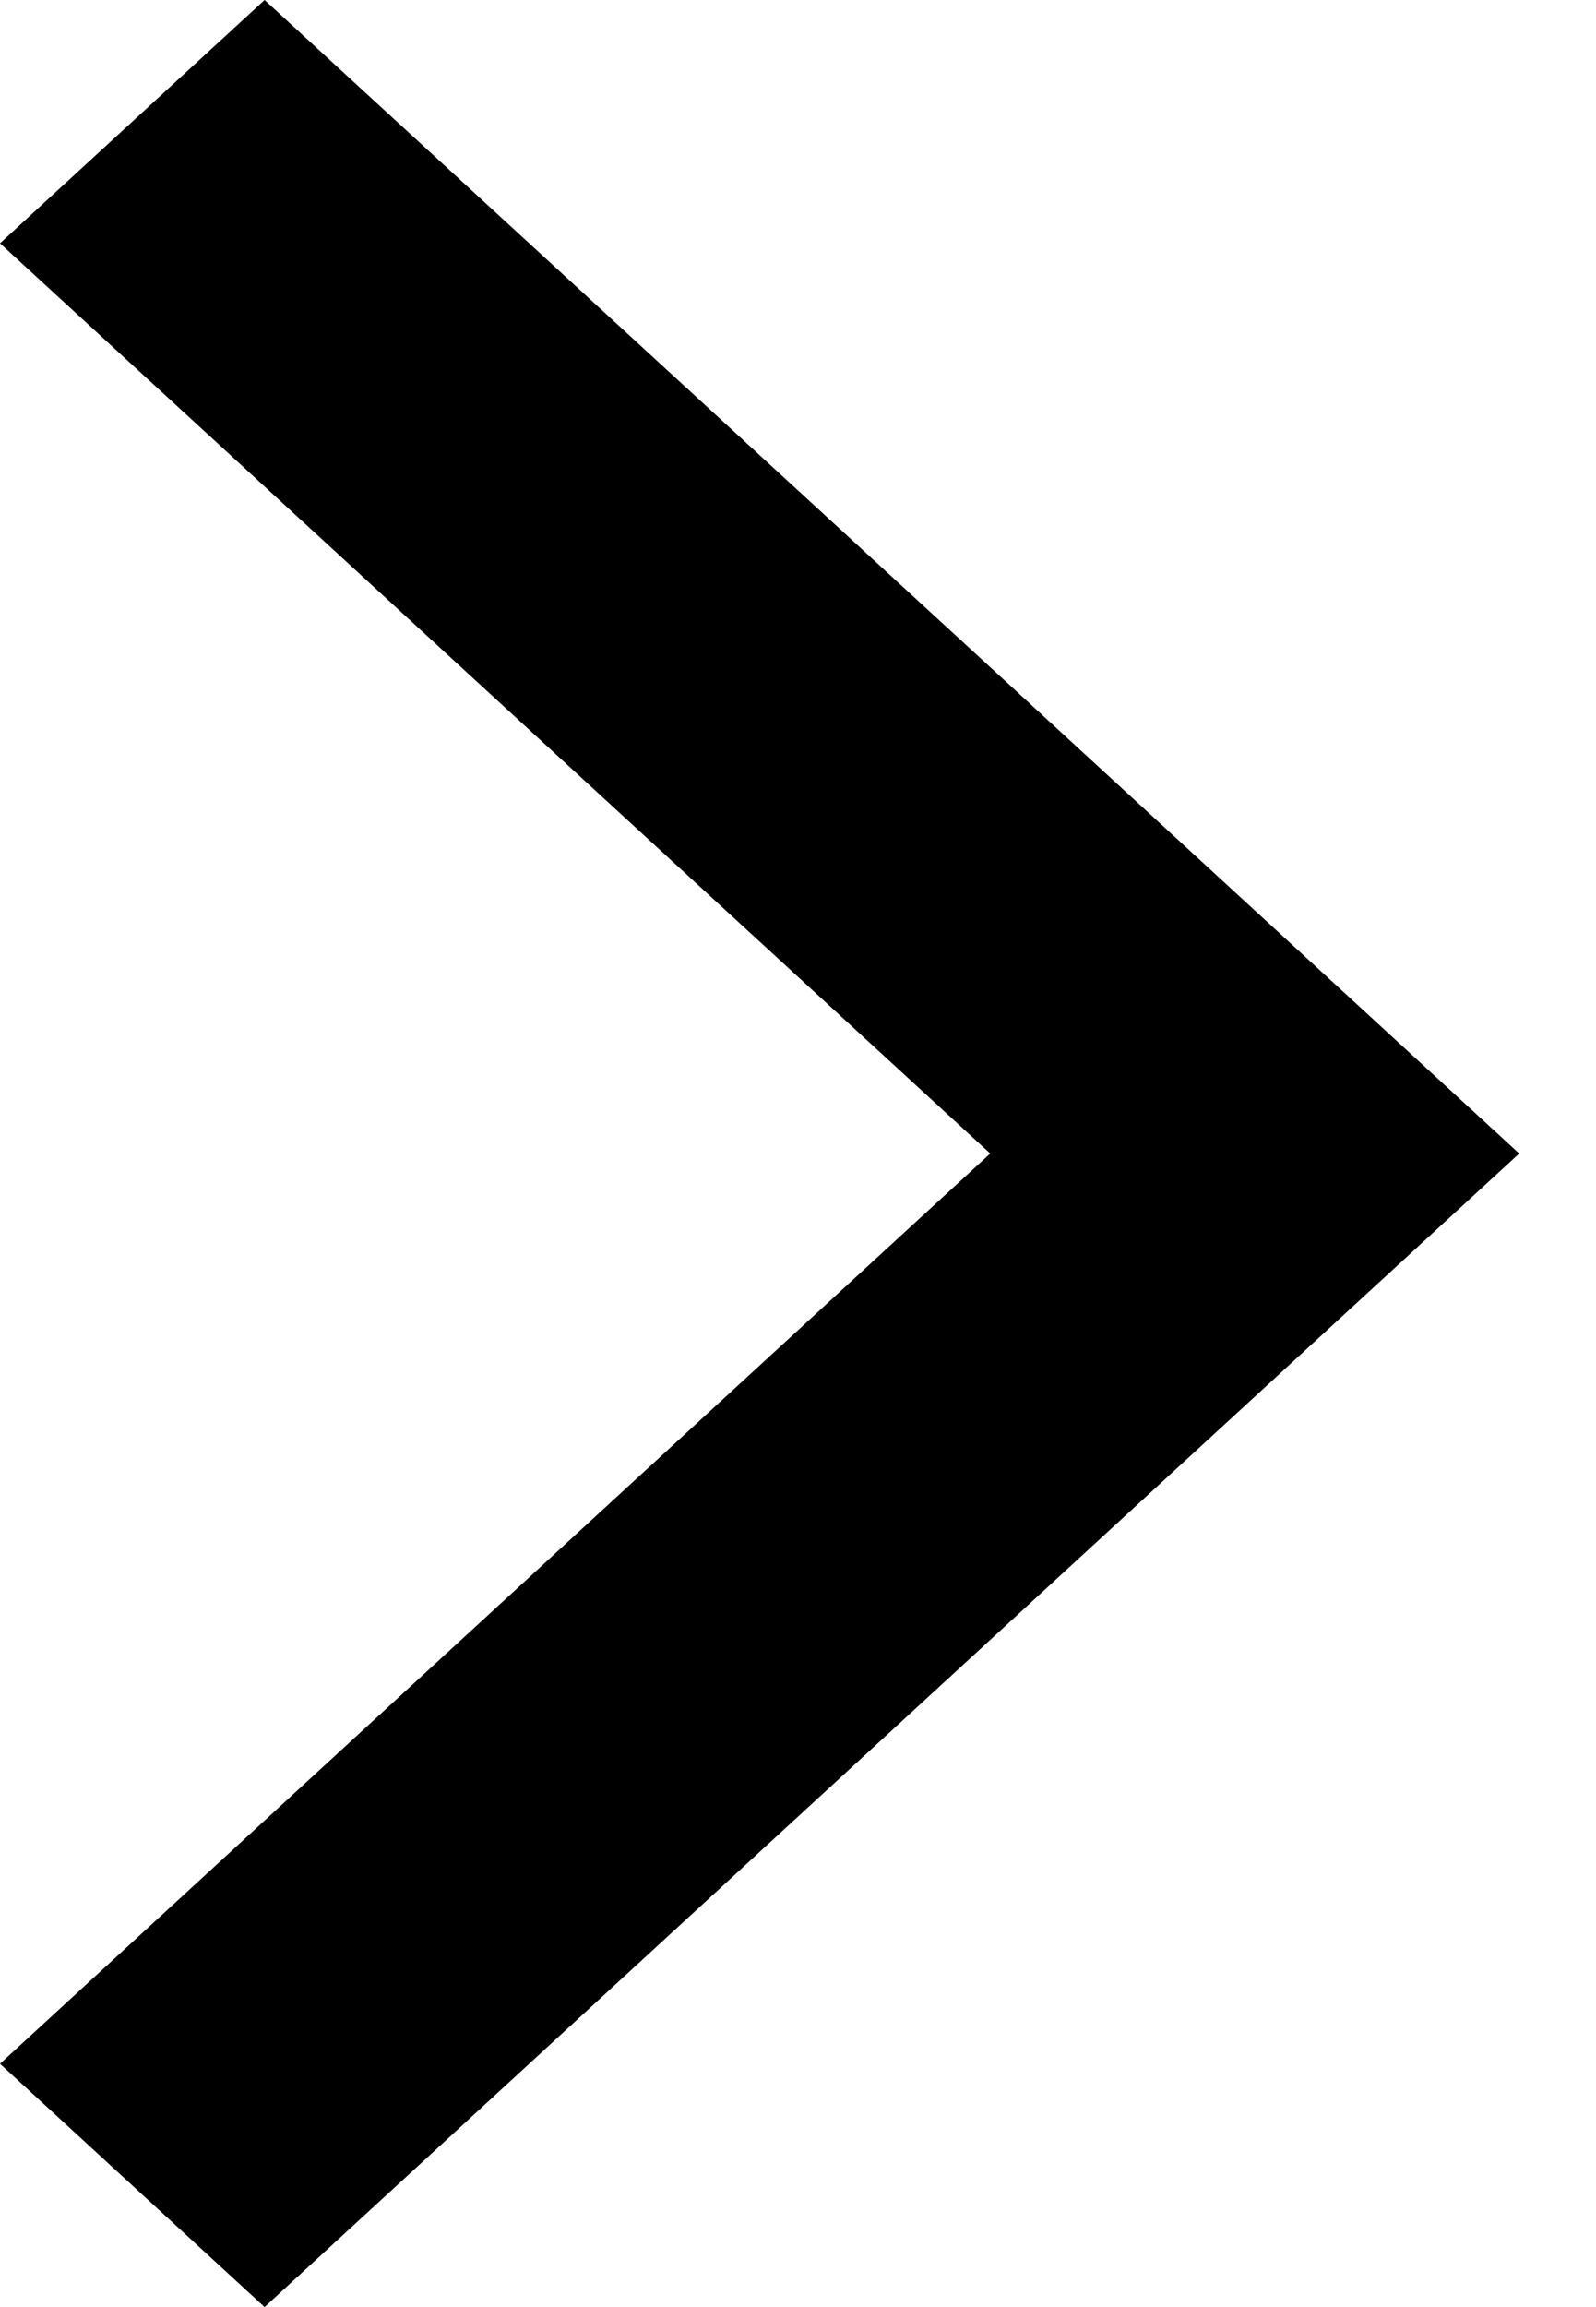 <svg width="9" height="13" viewBox="0 0 9 13" fill="none" xmlns="http://www.w3.org/2000/svg">
<path fill-rule="evenodd" clip-rule="evenodd" d="M0 1.371L1.492 0L8.567 6.5L1.492 13L0 11.629L5.584 6.5L0 1.371Z" fill="black"/>
</svg>
